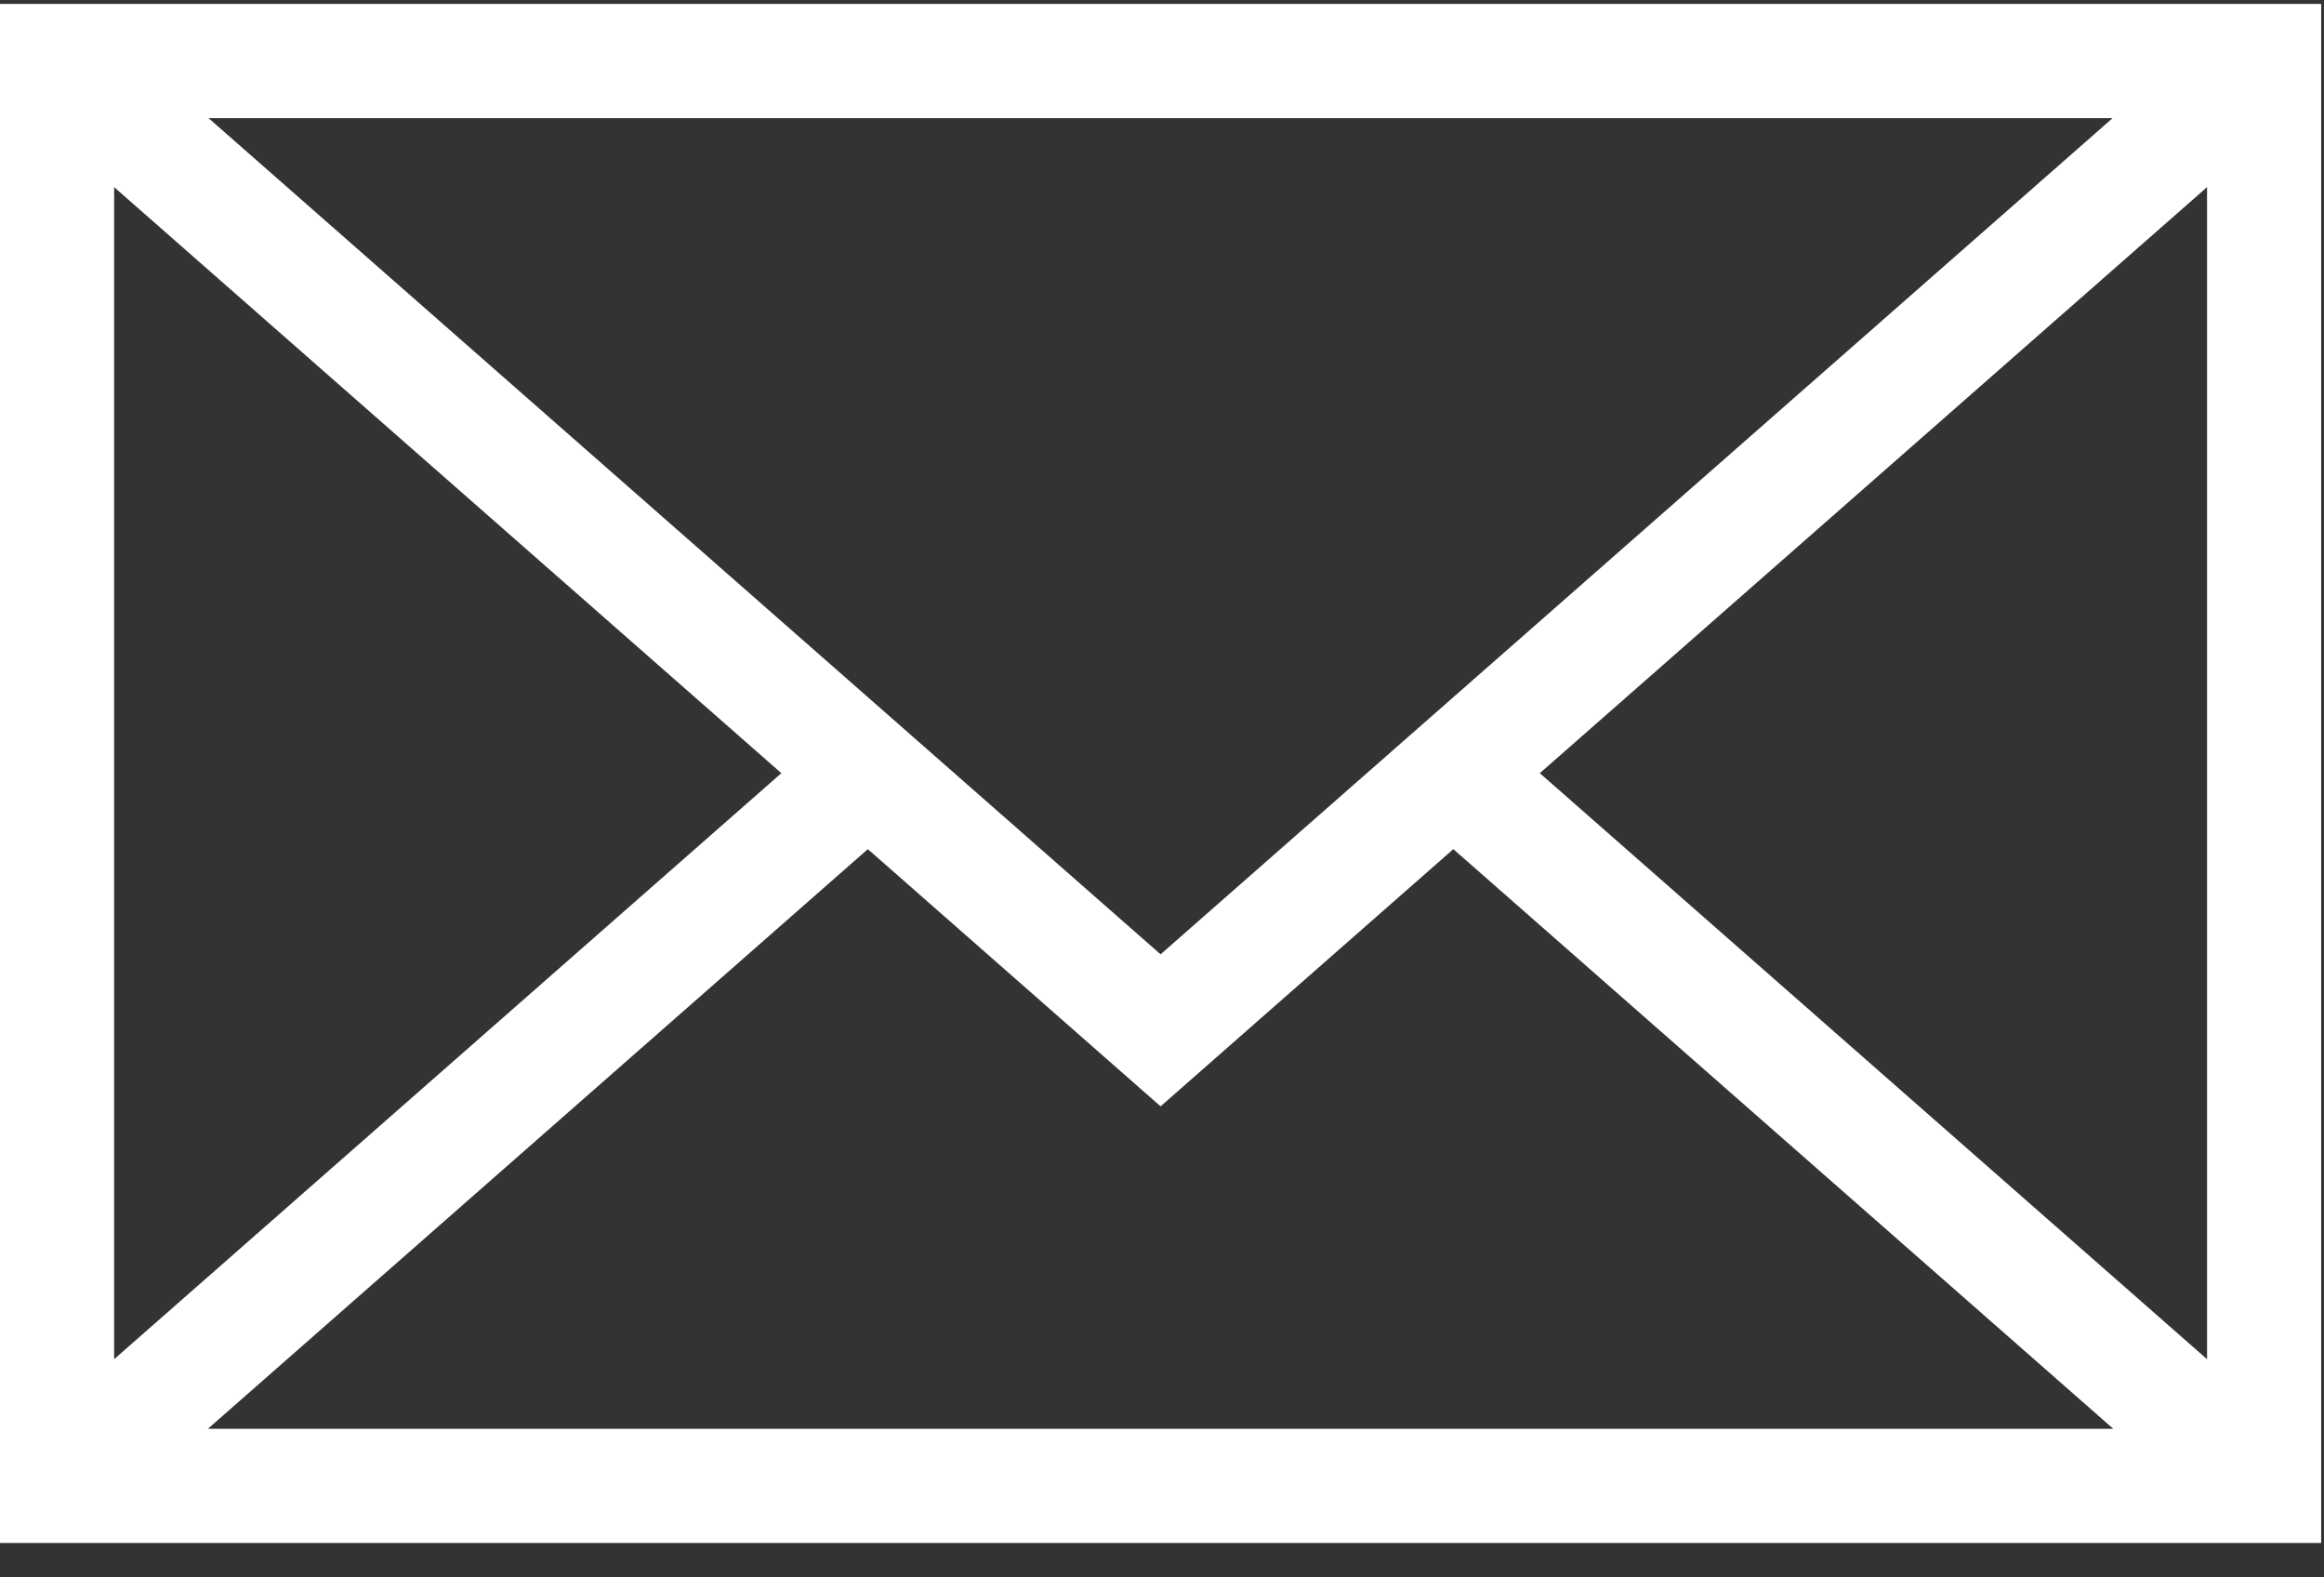 <?xml version="1.0" encoding="UTF-8" standalone="no"?>
<svg width="28px" height="19px" viewBox="0 0 28 19" version="1.1" xmlns="http://www.w3.org/2000/svg" xmlns:xlink="http://www.w3.org/1999/xlink">
    <rect x="0" y="0" width="28" height="19" fill="#333333" stroke="none"/>
    <!-- Generator: Sketch 3.6.1 (26313) - http://www.bohemiancoding.com/sketch -->
    <title>icon-email</title>
    <desc>Created with Sketch.</desc>
    <defs></defs>
    <g id="Page-1" stroke="none" stroke-width="1" fill="none" fill-rule="evenodd">
        <g id="icon-email" fill="#FFFFFF">
            <g id="Capa_1">
                <path d="M0,0.047 L0,18.585 L27.966,18.585 L27.966,0.047 L0,0.047 L0,0.047 Z M13.983,11.495 L2.513,1.423 L25.453,1.423 L13.983,11.495 L13.983,11.495 Z M9.414,9.313 L1.375,16.372 L1.375,2.254 L9.414,9.313 L9.414,9.313 Z M10.456,10.228 L13.983,13.326 L17.51,10.228 L25.461,17.21 L2.505,17.21 L10.456,10.228 L10.456,10.228 Z M18.552,9.313 L26.591,2.254 L26.591,16.372 L18.552,9.313 L18.552,9.313 Z" id="Shape"></path>
            </g>
        </g>
    </g>
</svg>